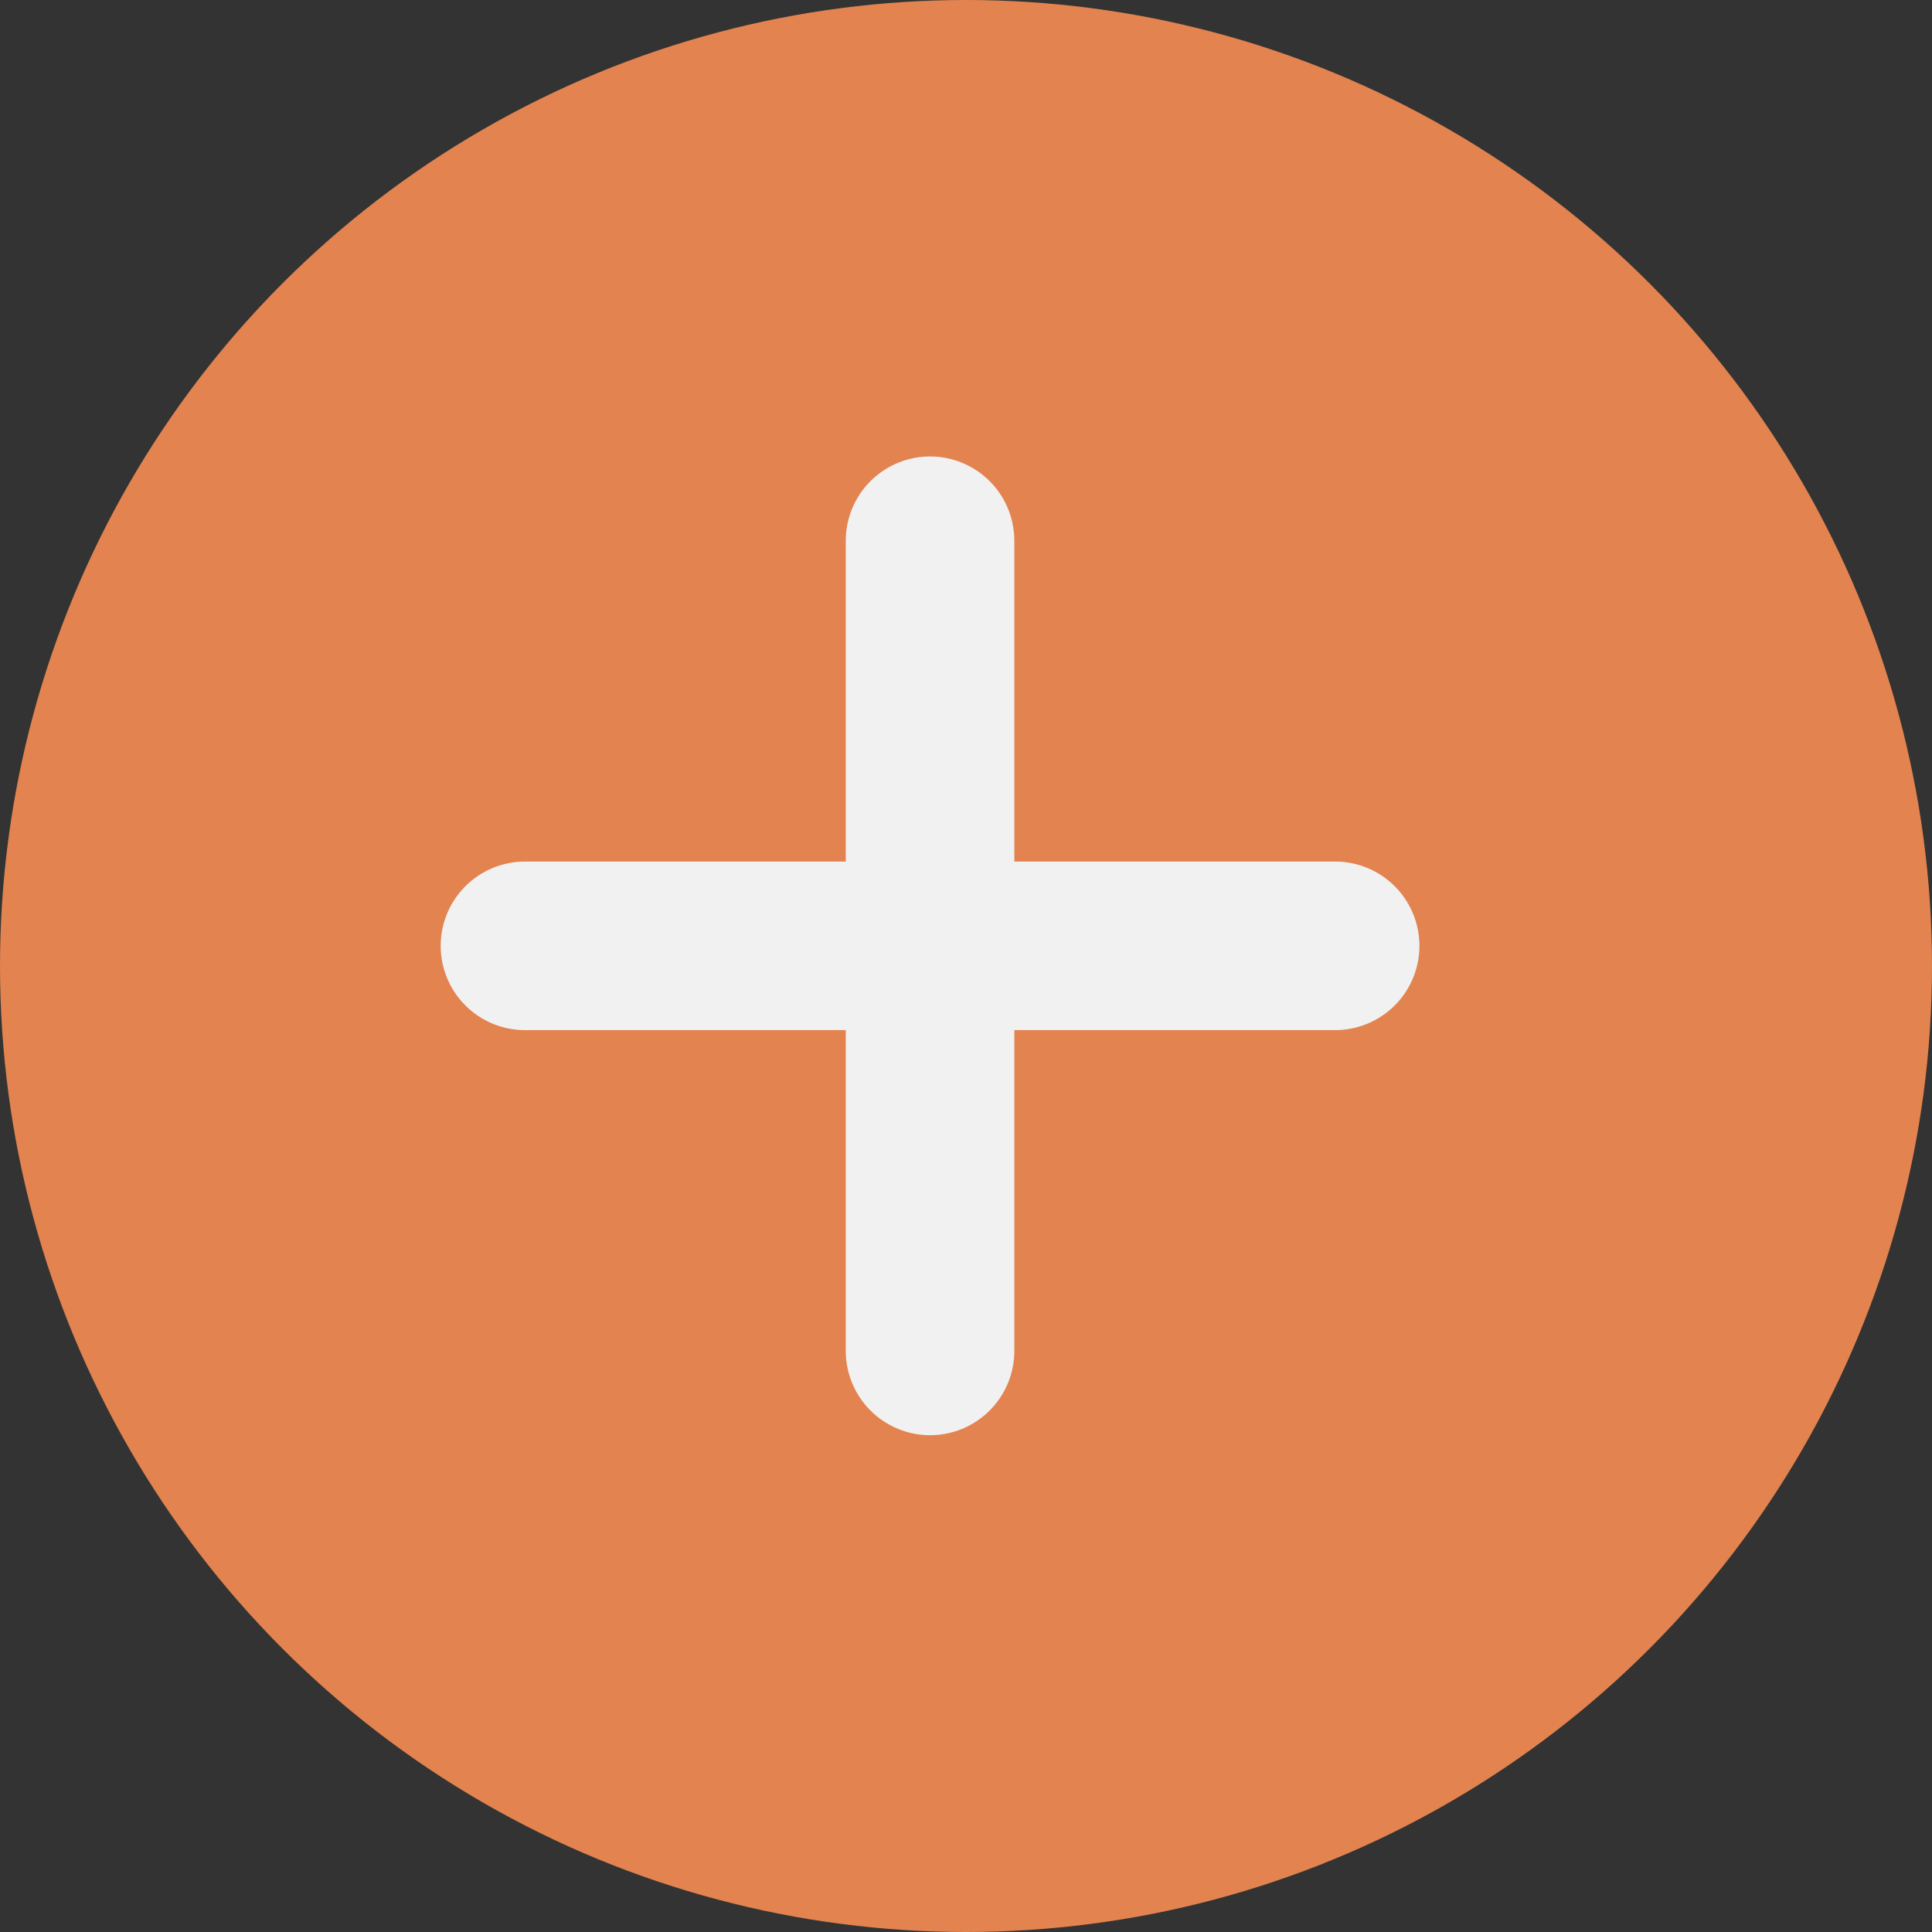 <?xml version="1.0" encoding="UTF-8" standalone="no"?>
<!-- Created with Inkscape (http://www.inkscape.org/) -->

<svg
   xmlns:dc="http://purl.org/dc/elements/1.1/"
   xmlns:cc="http://creativecommons.org/ns#"
   xmlns:rdf="http://www.w3.org/1999/02/22-rdf-syntax-ns#"
   xmlns:svg="http://www.w3.org/2000/svg"
   xmlns="http://www.w3.org/2000/svg"
   xmlns:sodipodi="http://sodipodi.sourceforge.net/DTD/sodipodi-0.dtd"
   xmlns:inkscape="http://www.inkscape.org/namespaces/inkscape"
   width="32"
   height="32"
   id="svg14622"
   version="1.1"
   inkscape:version="0.91pre0 r13343"
   viewBox="0 0 32 32"
   sodipodi:docname="more.svg">
  <rect x="0" y="0" width="32" height="32" fill="#333333" stroke="none"/>
  <defs
     id="defs14624" />
  <sodipodi:namedview
     id="base"
     pagecolor="#ffffff"
     bordercolor="#666666"
     borderopacity="1.0"
     inkscape:pageopacity="0.0"
     inkscape:pageshadow="2"
     inkscape:zoom="3.959798"
     inkscape:cx="49.640088"
     inkscape:cy="23.737821"
     inkscape:document-units="px"
     inkscape:current-layer="layer1"
     showgrid="false"
     fit-margin-top="0"
     fit-margin-left="0"
     fit-margin-right="0"
     fit-margin-bottom="0"
     inkscape:snap-bbox="true"
     inkscape:bbox-paths="true"
     inkscape:snap-page="true"
     inkscape:snap-object-midpoints="false"
     inkscape:bbox-nodes="true"
     inkscape:window-width="1543"
     inkscape:window-height="876"
     inkscape:window-x="57"
     inkscape:window-y="24"
     inkscape:window-maximized="1" />
  <g
     inkscape:label="Calque 1"
     inkscape:groupmode="layer"
     id="layer1"
     transform="translate(-20.162,-42.151)">
    <circle
       r="16"
       cy="58.151"
       cx="36.162"
       style="color:#000000;display:inline;overflow:visible;visibility:visible;fill:#e3834f;fill-opacity:1;fill-rule:nonzero;stroke:none;stroke-width:8;marker:none;enable-background:accumulate"
       id="path12372" />
    <g
       style="fill:#f1f1f1;fill-opacity:1"
       id="g12388"
       transform="matrix(0.349,0,0,0.349,59.293,1047.842)">
      <path
         inkscape:connector-curvature="0"
         id="path12390"
         d="m -87.209,-2836.748 38.45,0"
         style="fill:#f1f1f1;fill-opacity:1;stroke:#f1f1f1;stroke-width:8;stroke-linecap:round;stroke-linejoin:round;stroke-miterlimit:4;stroke-dasharray:none;stroke-opacity:1"
         sodipodi:nodetypes="cc" />
      <path
         sodipodi:nodetypes="cc"
         style="fill:#f1f1f1;fill-opacity:1;stroke:#f1f1f1;stroke-width:8;stroke-linecap:round;stroke-linejoin:round;stroke-miterlimit:4;stroke-dasharray:none;stroke-opacity:1"
         d="m -67.984,-2817.523 0,-38.45"
         id="path12392"
         inkscape:connector-curvature="0" />
    </g>
  </g>
</svg>
